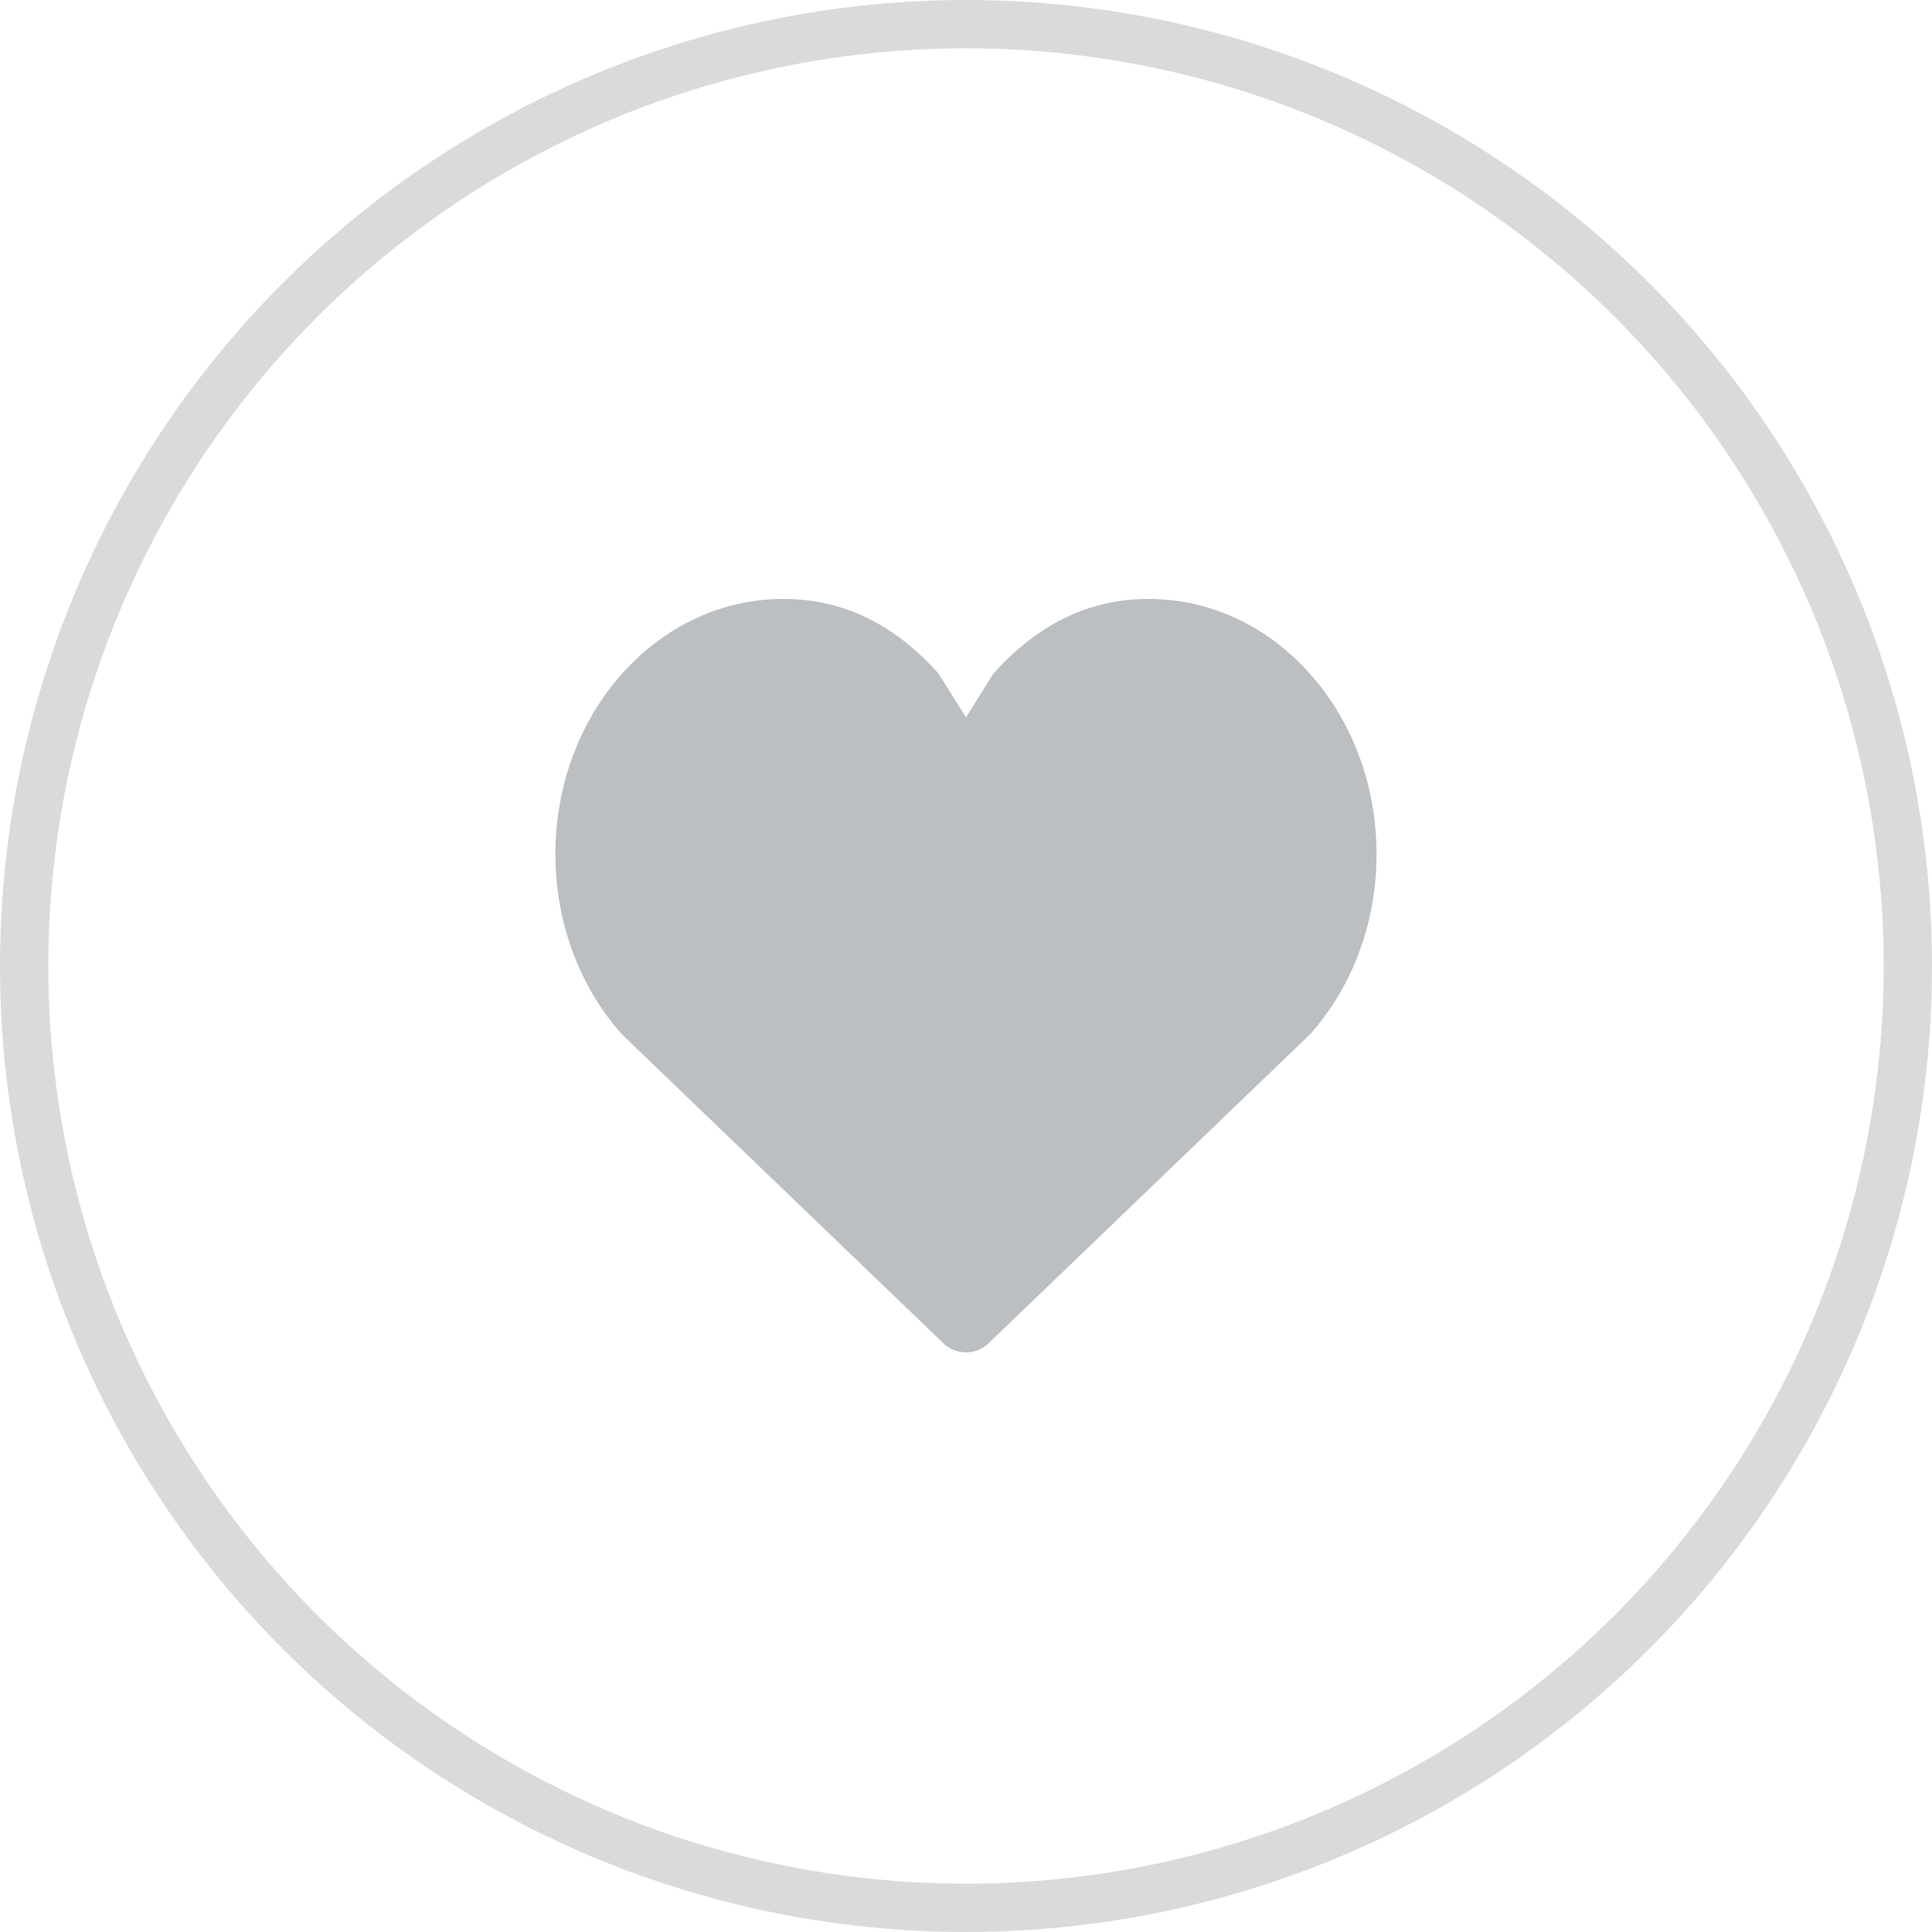 <svg height="40" viewBox="0 0 40 40" width="40" xmlns="http://www.w3.org/2000/svg"><g fill="none" fill-rule="evenodd"><circle cx="20" cy="20" r="19.5" stroke="#d9dadb"/><path d="m17.119 3.947c-.892-.998-2.078-1.547-3.339-1.547-1.262 0-2.32.549-3.213 1.547l-.567.905-.567-.905c-.892-.998-1.951-1.547-3.213-1.547-1.261 0-2.448.549-3.34 1.547-1.842 2.06-1.842 5.412 0 7.472l6.599 6.342c.108.121.242.195.383.224.047.01.094.015.142.015.187 0 .374-.08.516-.239l6.599-6.342c1.842-2.059 1.842-5.412-0-7.472z" fill="#bcbfc2" transform="translate(10 10)"/></g></svg>
